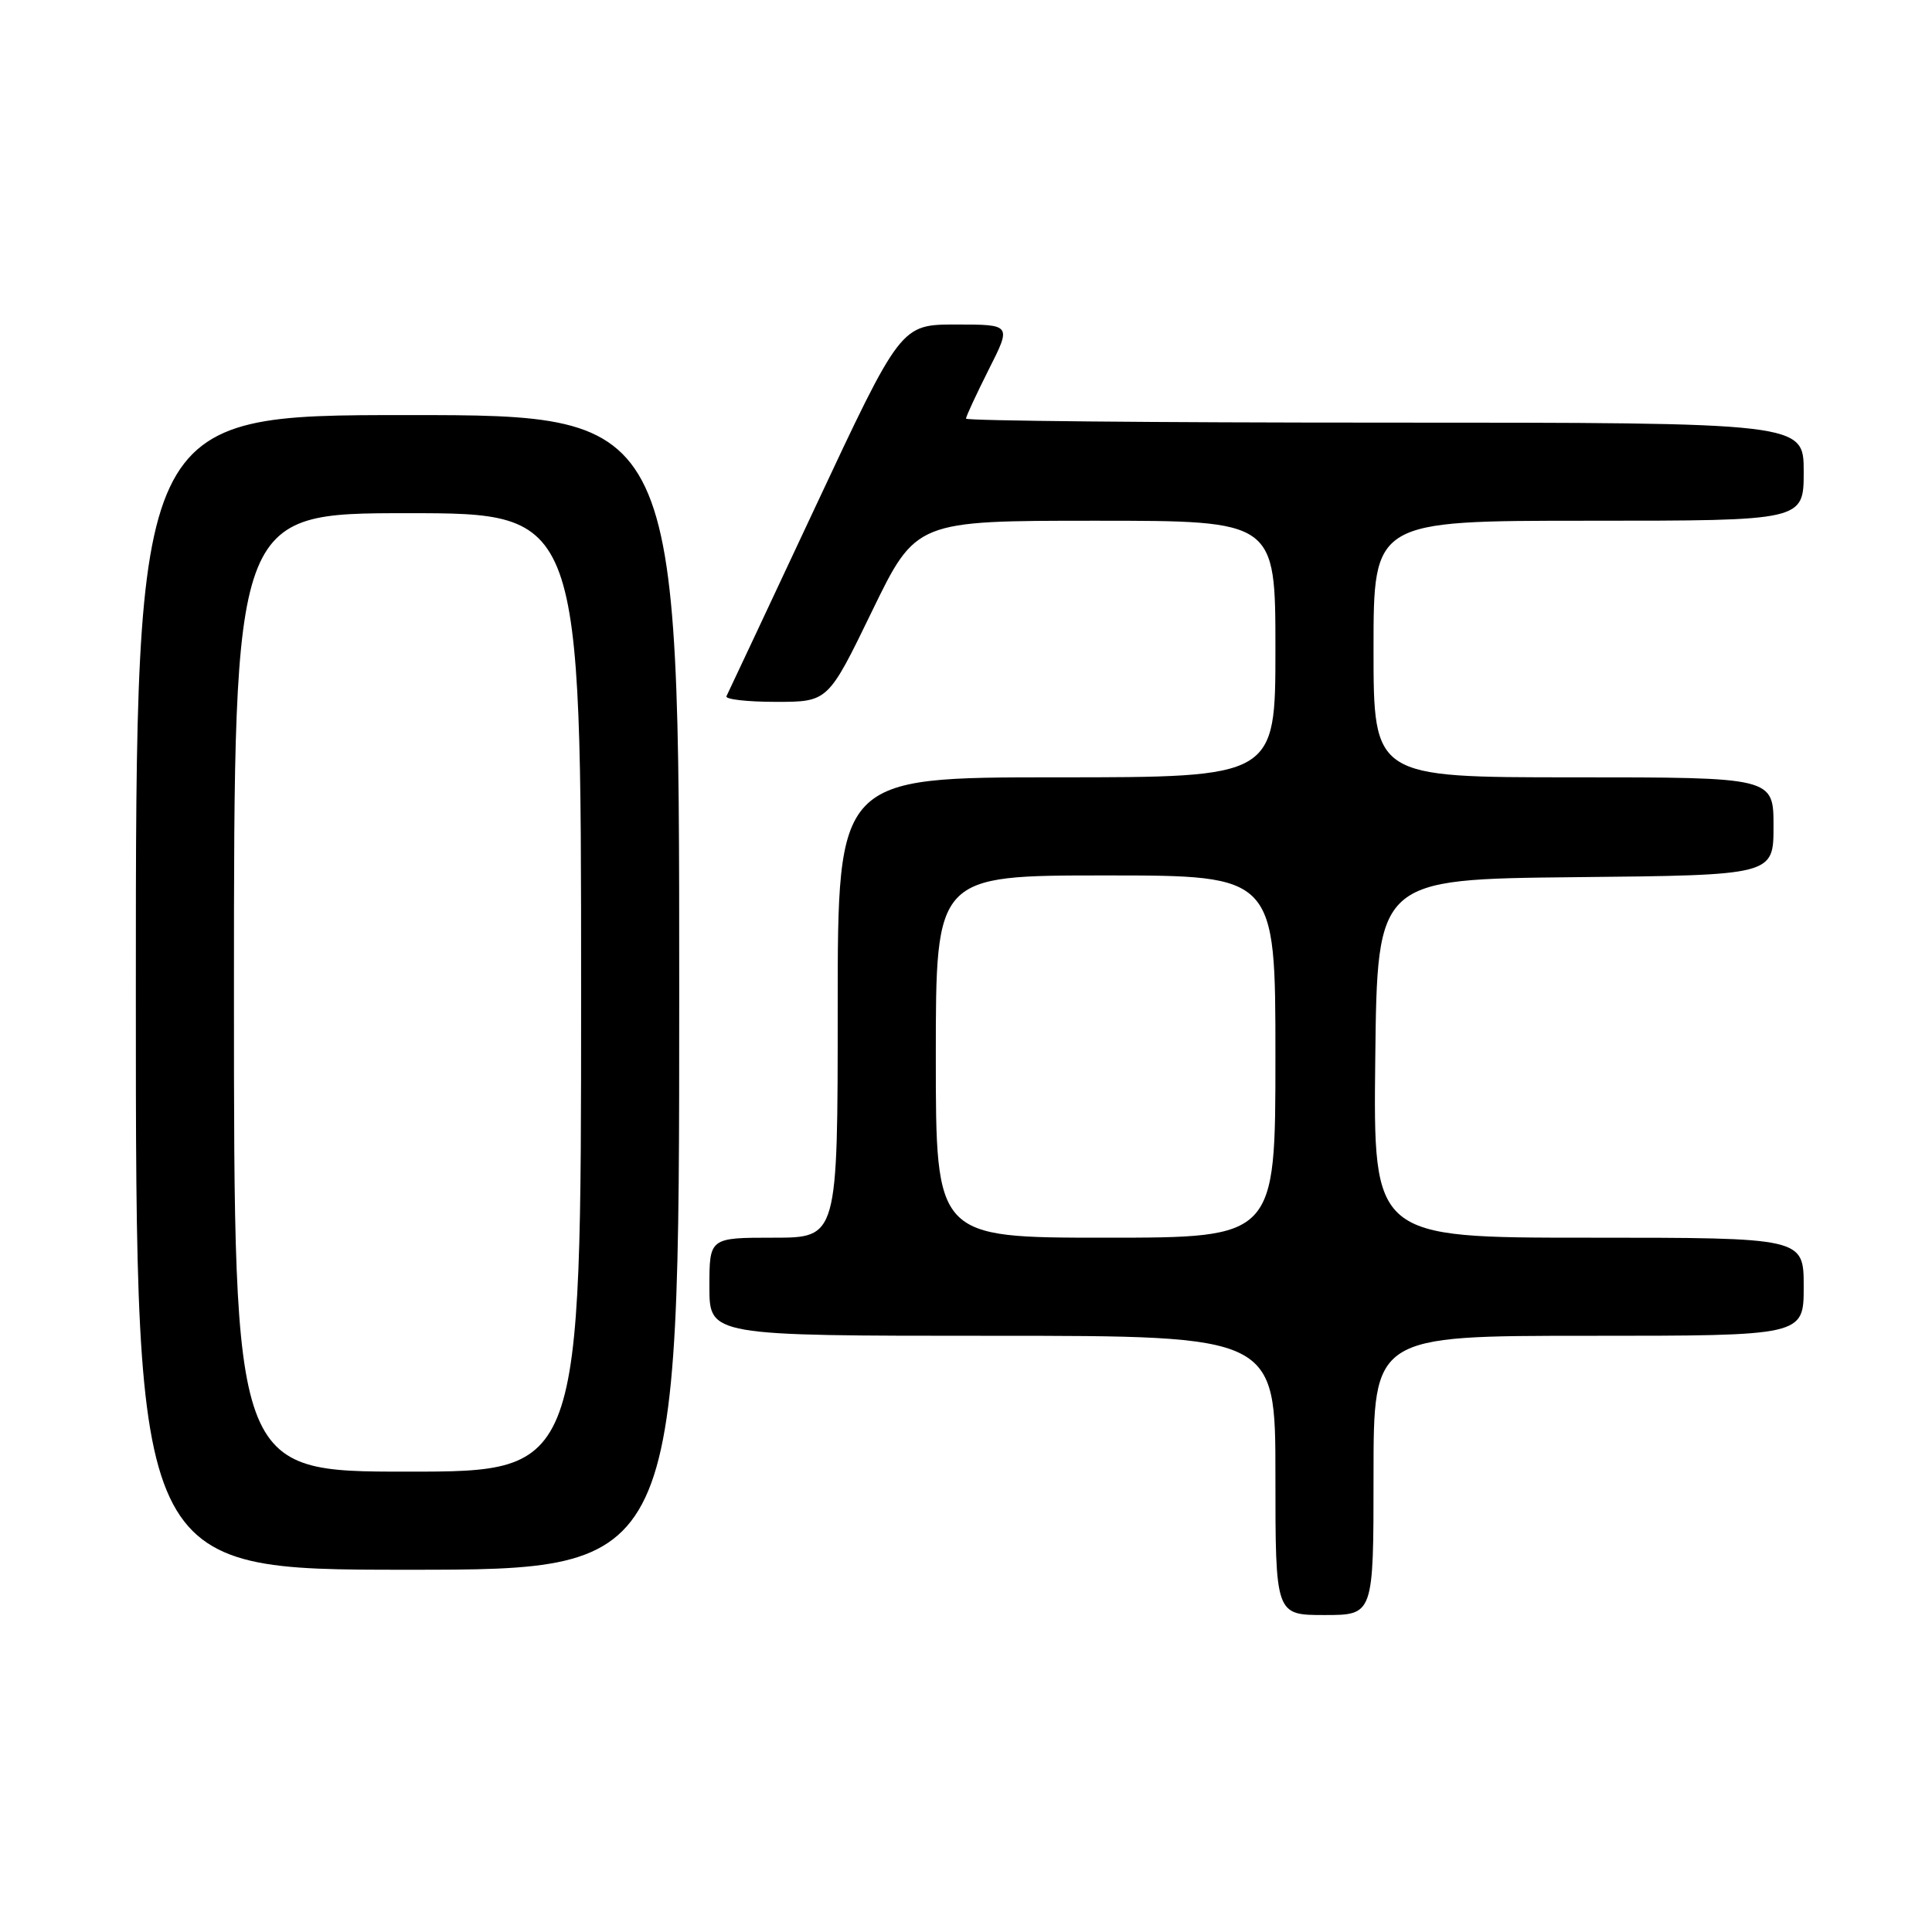 <?xml version="1.0" encoding="UTF-8" standalone="no"?>
<!DOCTYPE svg PUBLIC "-//W3C//DTD SVG 1.1//EN" "http://www.w3.org/Graphics/SVG/1.1/DTD/svg11.dtd" >
<svg xmlns="http://www.w3.org/2000/svg" xmlns:xlink="http://www.w3.org/1999/xlink" version="1.1" viewBox="0 0 256 256">
 <g >
 <path fill="currentColor"
d=" M 182.00 195.50 C 182.00 177.00 182.00 177.00 210.50 177.00 C 239.00 177.00 239.00 177.00 239.00 170.50 C 239.00 164.00 239.00 164.00 210.48 164.00 C 181.96 164.00 181.96 164.00 182.23 140.25 C 182.50 116.50 182.50 116.50 208.75 116.23 C 235.00 115.97 235.00 115.97 235.00 109.48 C 235.00 103.00 235.00 103.00 208.50 103.00 C 182.00 103.00 182.00 103.00 182.00 86.00 C 182.00 69.00 182.00 69.00 210.50 69.00 C 239.00 69.00 239.00 69.00 239.00 62.50 C 239.00 56.00 239.00 56.00 183.50 56.00 C 152.97 56.00 128.00 55.76 128.00 55.47 C 128.00 55.18 129.36 52.26 131.01 48.97 C 134.03 43.00 134.03 43.00 126.69 43.00 C 119.36 43.00 119.36 43.00 108.00 67.25 C 101.75 80.59 96.47 91.84 96.26 92.25 C 96.05 92.66 98.99 93.00 102.80 93.00 C 109.72 93.00 109.72 93.00 115.54 81.00 C 121.37 69.00 121.37 69.00 145.18 69.00 C 169.00 69.00 169.00 69.00 169.00 86.00 C 169.00 103.00 169.00 103.00 140.00 103.00 C 111.00 103.00 111.00 103.00 111.00 133.50 C 111.00 164.00 111.00 164.00 102.50 164.00 C 94.00 164.00 94.00 164.00 94.00 170.50 C 94.00 177.00 94.00 177.00 131.50 177.00 C 169.00 177.00 169.00 177.00 169.00 195.50 C 169.00 214.00 169.00 214.00 175.50 214.00 C 182.00 214.00 182.00 214.00 182.00 195.50 Z  M 90.00 131.50 C 90.00 55.00 90.00 55.00 54.00 55.00 C 18.00 55.00 18.00 55.00 18.00 131.50 C 18.00 208.00 18.00 208.00 54.00 208.00 C 90.00 208.00 90.00 208.00 90.00 131.50 Z  M 124.00 140.00 C 124.00 116.00 124.00 116.00 146.50 116.00 C 169.00 116.00 169.00 116.00 169.00 140.00 C 169.00 164.00 169.00 164.00 146.50 164.00 C 124.00 164.00 124.00 164.00 124.00 140.00 Z  M 31.00 131.50 C 31.00 68.00 31.00 68.00 54.00 68.00 C 77.00 68.00 77.00 68.00 77.00 131.50 C 77.00 195.00 77.00 195.00 54.00 195.00 C 31.00 195.00 31.00 195.00 31.00 131.50 Z "/>
</g>
</svg>
